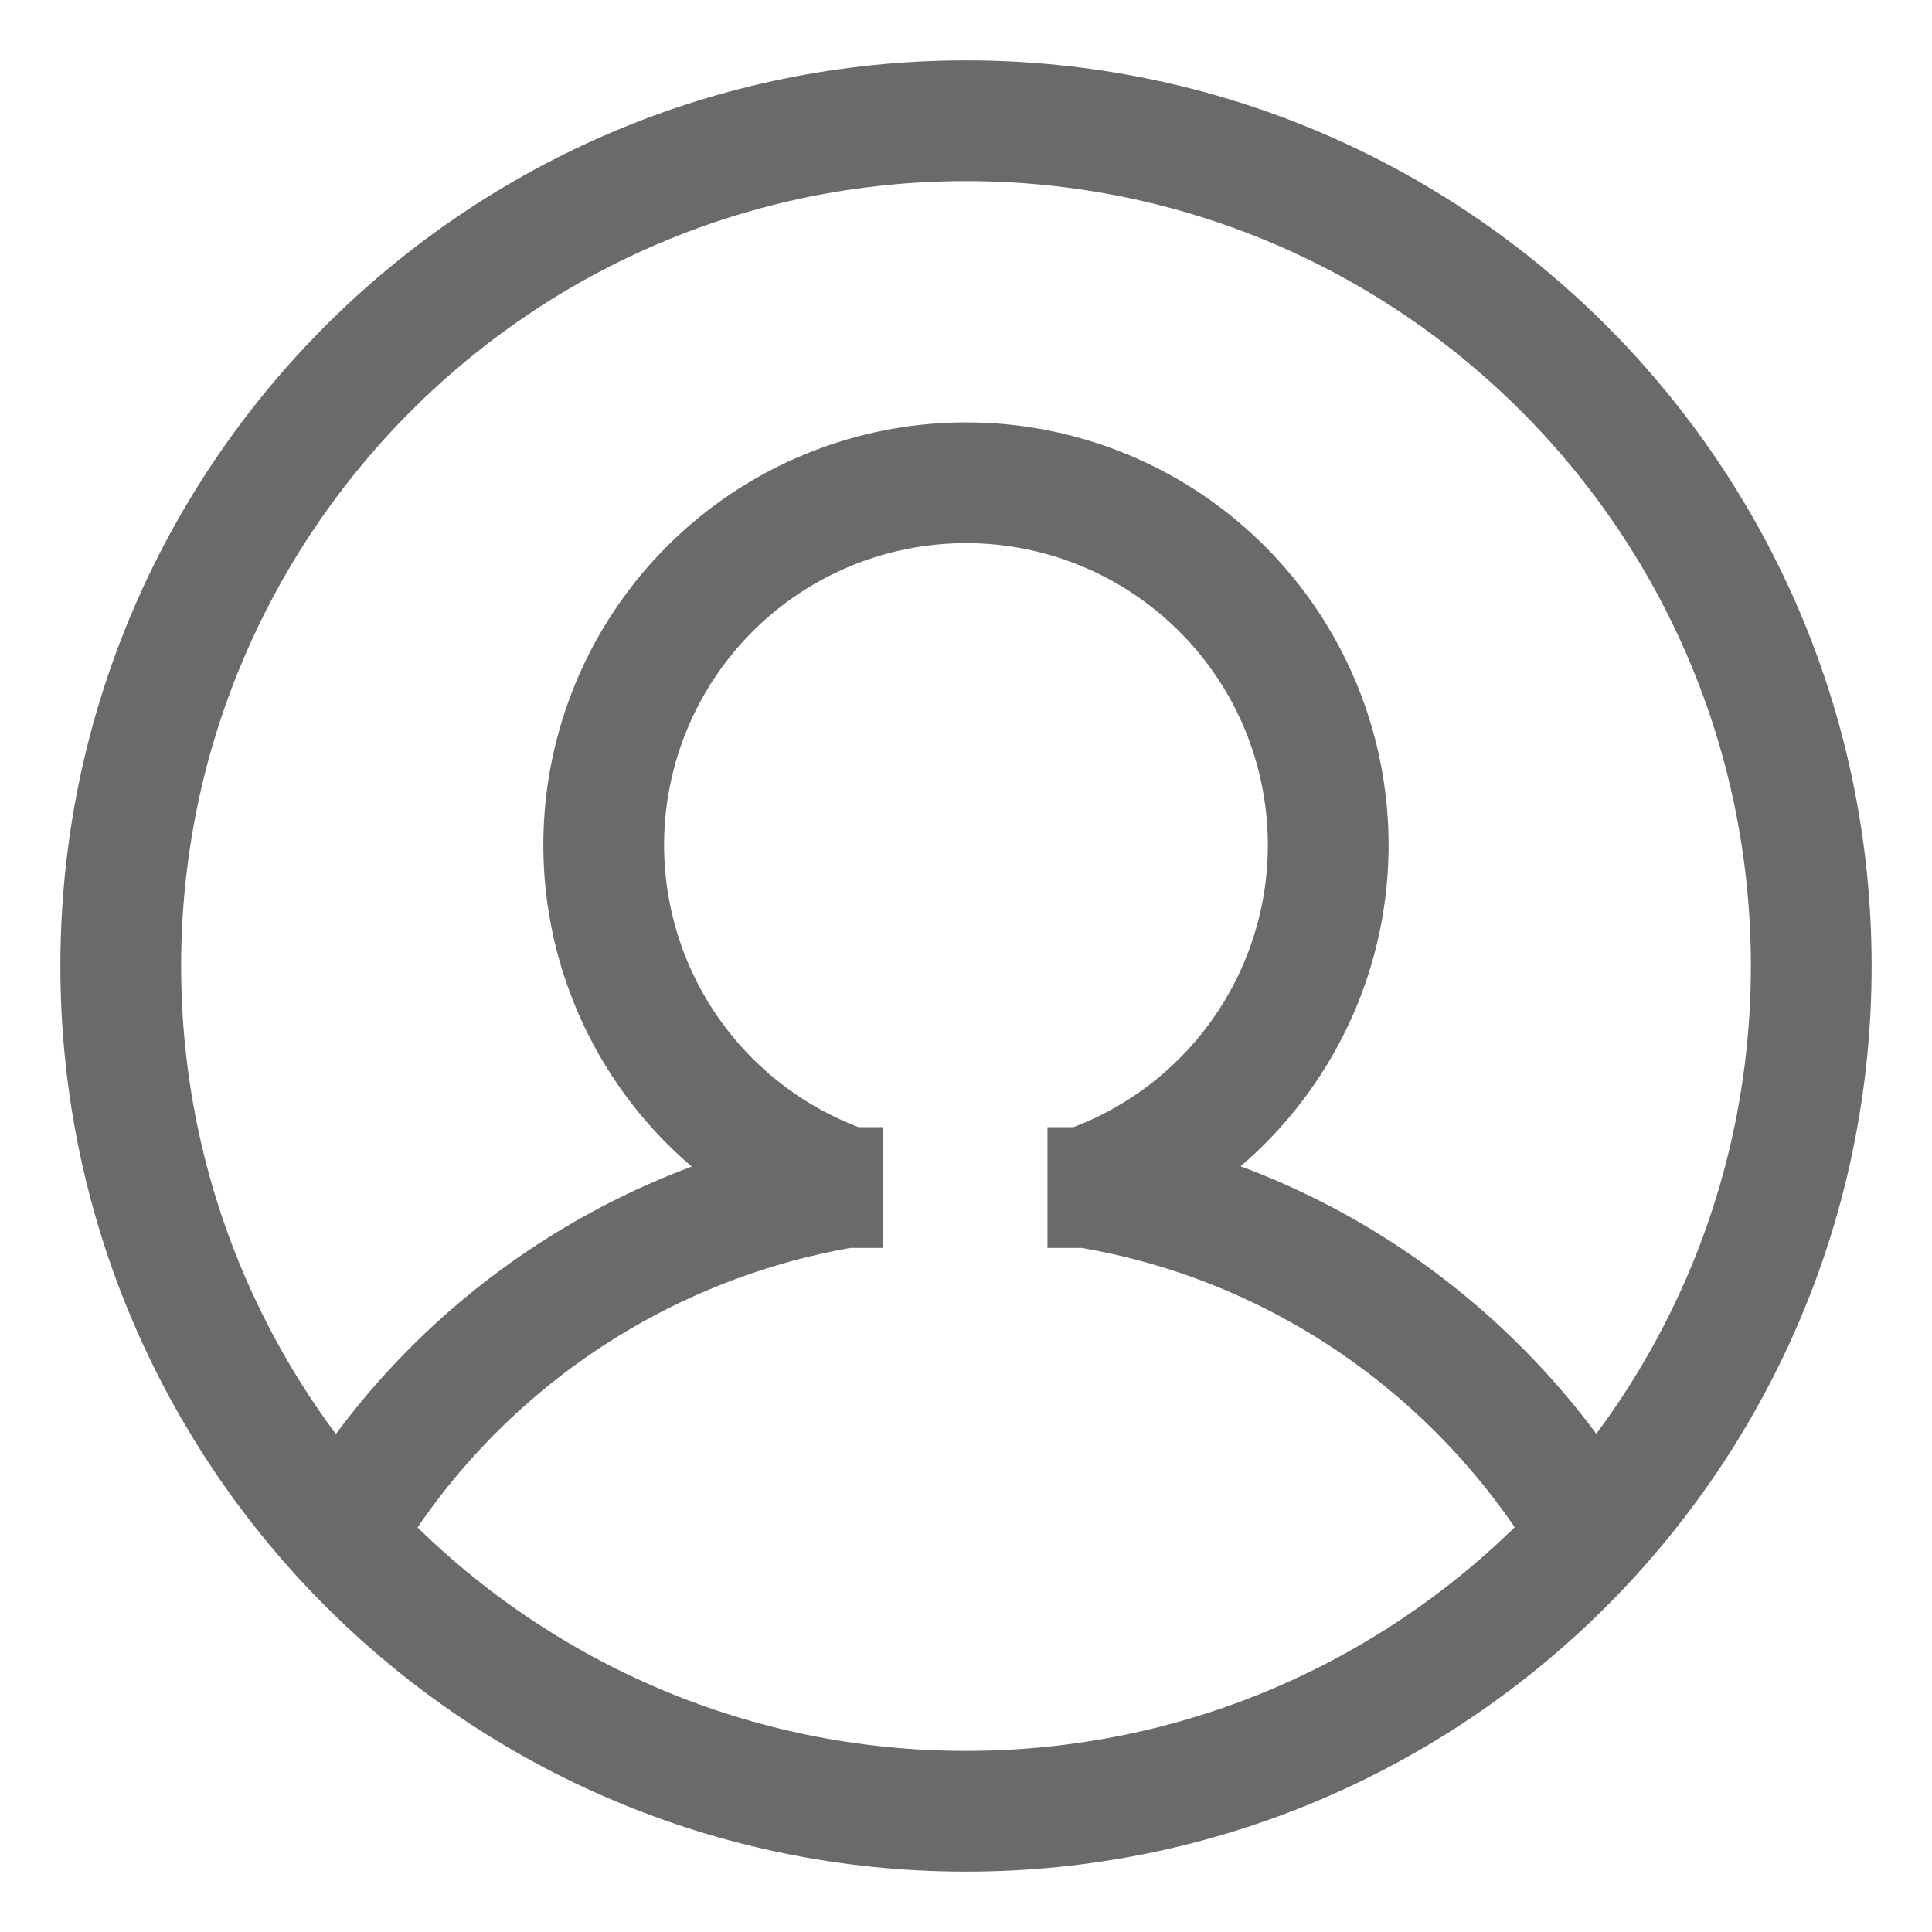 <svg width="24" height="24" viewBox="0 0 24 24" fill="none" xmlns="http://www.w3.org/2000/svg">
<path d="M12 22.5C17.799 22.5 22.5 17.799 22.5 12C22.5 6.201 17.799 1.5 12 1.5C6.201 1.5 1.5 6.201 1.5 12C1.5 17.799 6.201 22.5 12 22.5Z" stroke="#6A6A6A" stroke-width="1.5"/>
<path d="M10.515 14.745C9.511 14.394 8.665 13.7 8.124 12.784C7.584 11.869 7.385 10.792 7.563 9.744C7.741 8.696 8.284 7.745 9.096 7.059C9.908 6.373 10.937 5.997 12 5.997C13.063 5.997 14.091 6.373 14.903 7.059C15.715 7.745 16.259 8.696 16.436 9.744C16.614 10.792 16.416 11.869 15.875 12.784C15.335 13.7 14.488 14.394 13.485 14.745M13.012 14.752H13.5C16.267 15.21 18.6 16.935 19.905 19.312M4.215 19.11C4.879 17.967 5.786 16.984 6.872 16.231C7.958 15.478 9.197 14.973 10.5 14.752H10.965" stroke="#6A6A6A" stroke-width="1.5"/>
</svg>
